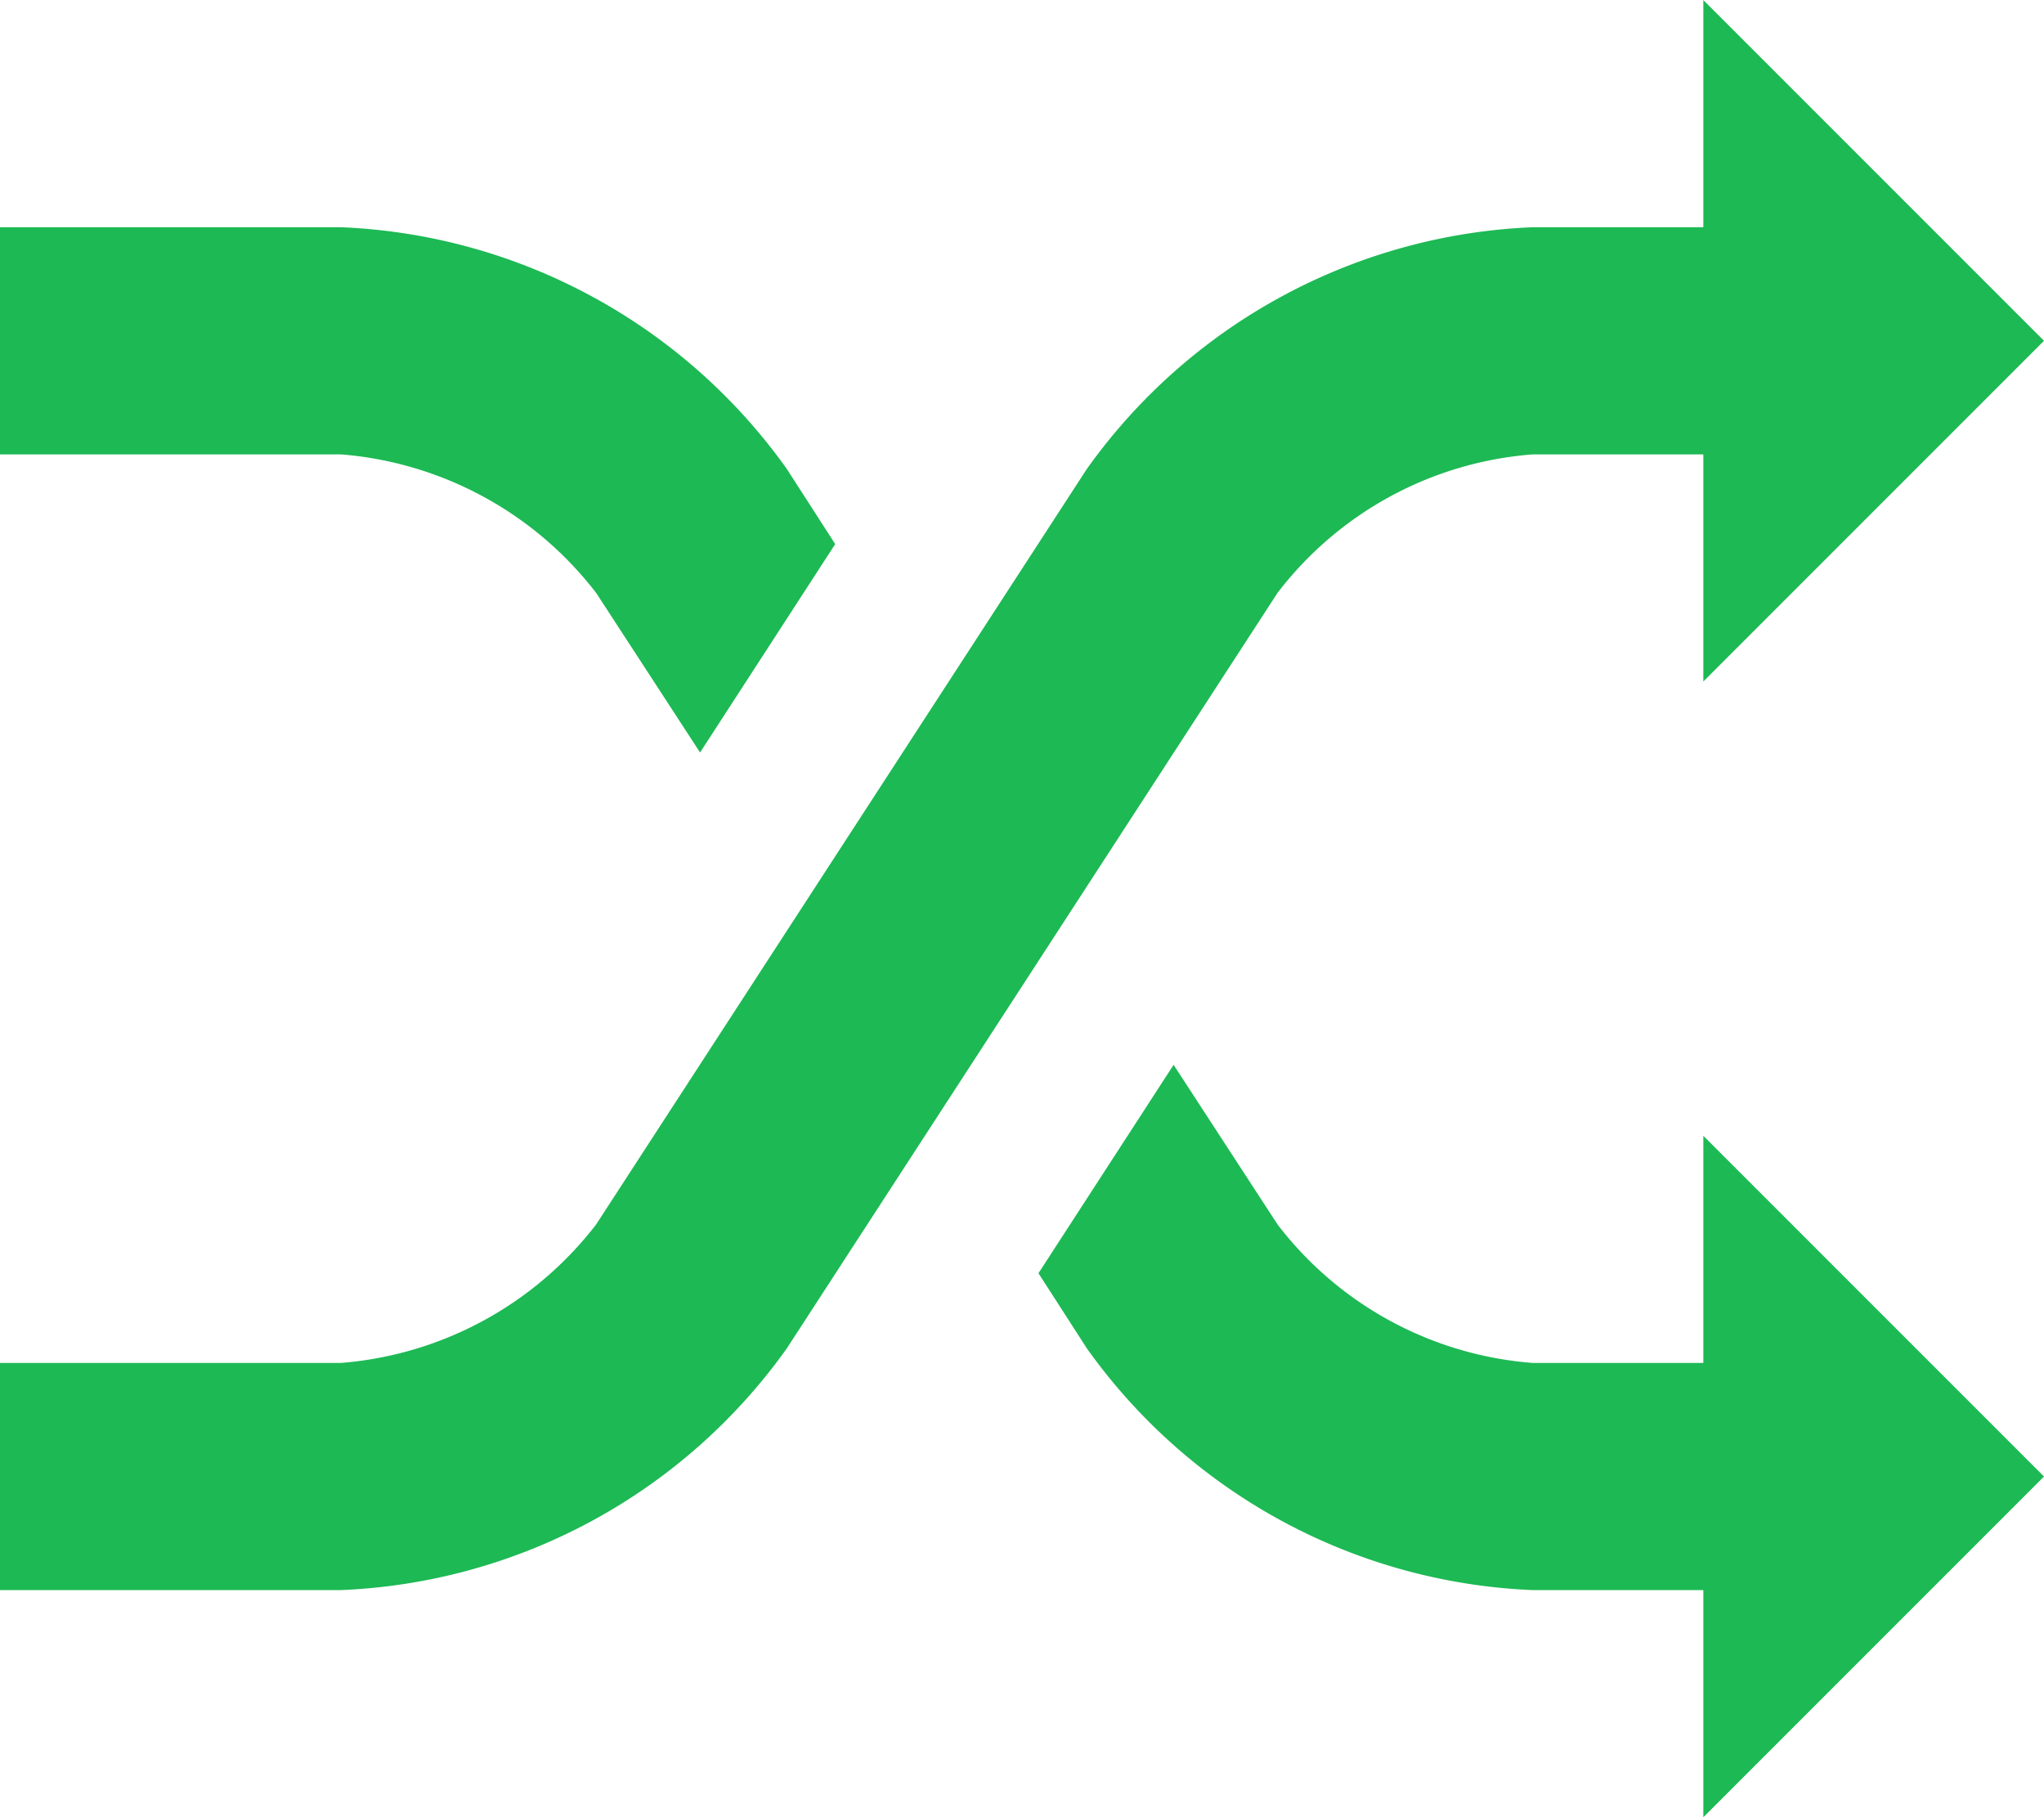<?xml version="1.0" standalone="no"?><!DOCTYPE svg PUBLIC "-//W3C//DTD SVG 1.1//EN" "http://www.w3.org/Graphics/SVG/1.1/DTD/svg11.dtd"><svg class="icon" width="48px" height="42.67px" viewBox="0 0 1152 1024" version="1.1" xmlns="http://www.w3.org/2000/svg"><path d="M336 334.08l58.56 89.92 76.16-117.44-27.2-42.24A324.8 324.8 0 0 0 192 128H0v128h192a201.6 201.6 0 0 1 144 78.08zM864 256h96v128l192-192-192-192v128h-96a324.8 324.8 0 0 0-251.52 136.32l-276.48 425.6A201.6 201.6 0 0 1 192 768H0v128h192a324.8 324.8 0 0 0 251.52-136.32l276.48-425.6A200.32 200.32 0 0 1 864 256z" fill="#1DB954" /><path d="M960 768h-96a200.32 200.32 0 0 1-144-78.08l-58.56-89.92-76.16 117.44 27.2 42.24A324.8 324.8 0 0 0 864 896h96v128l192-192-192-192z" fill="#1DB954" /></svg>